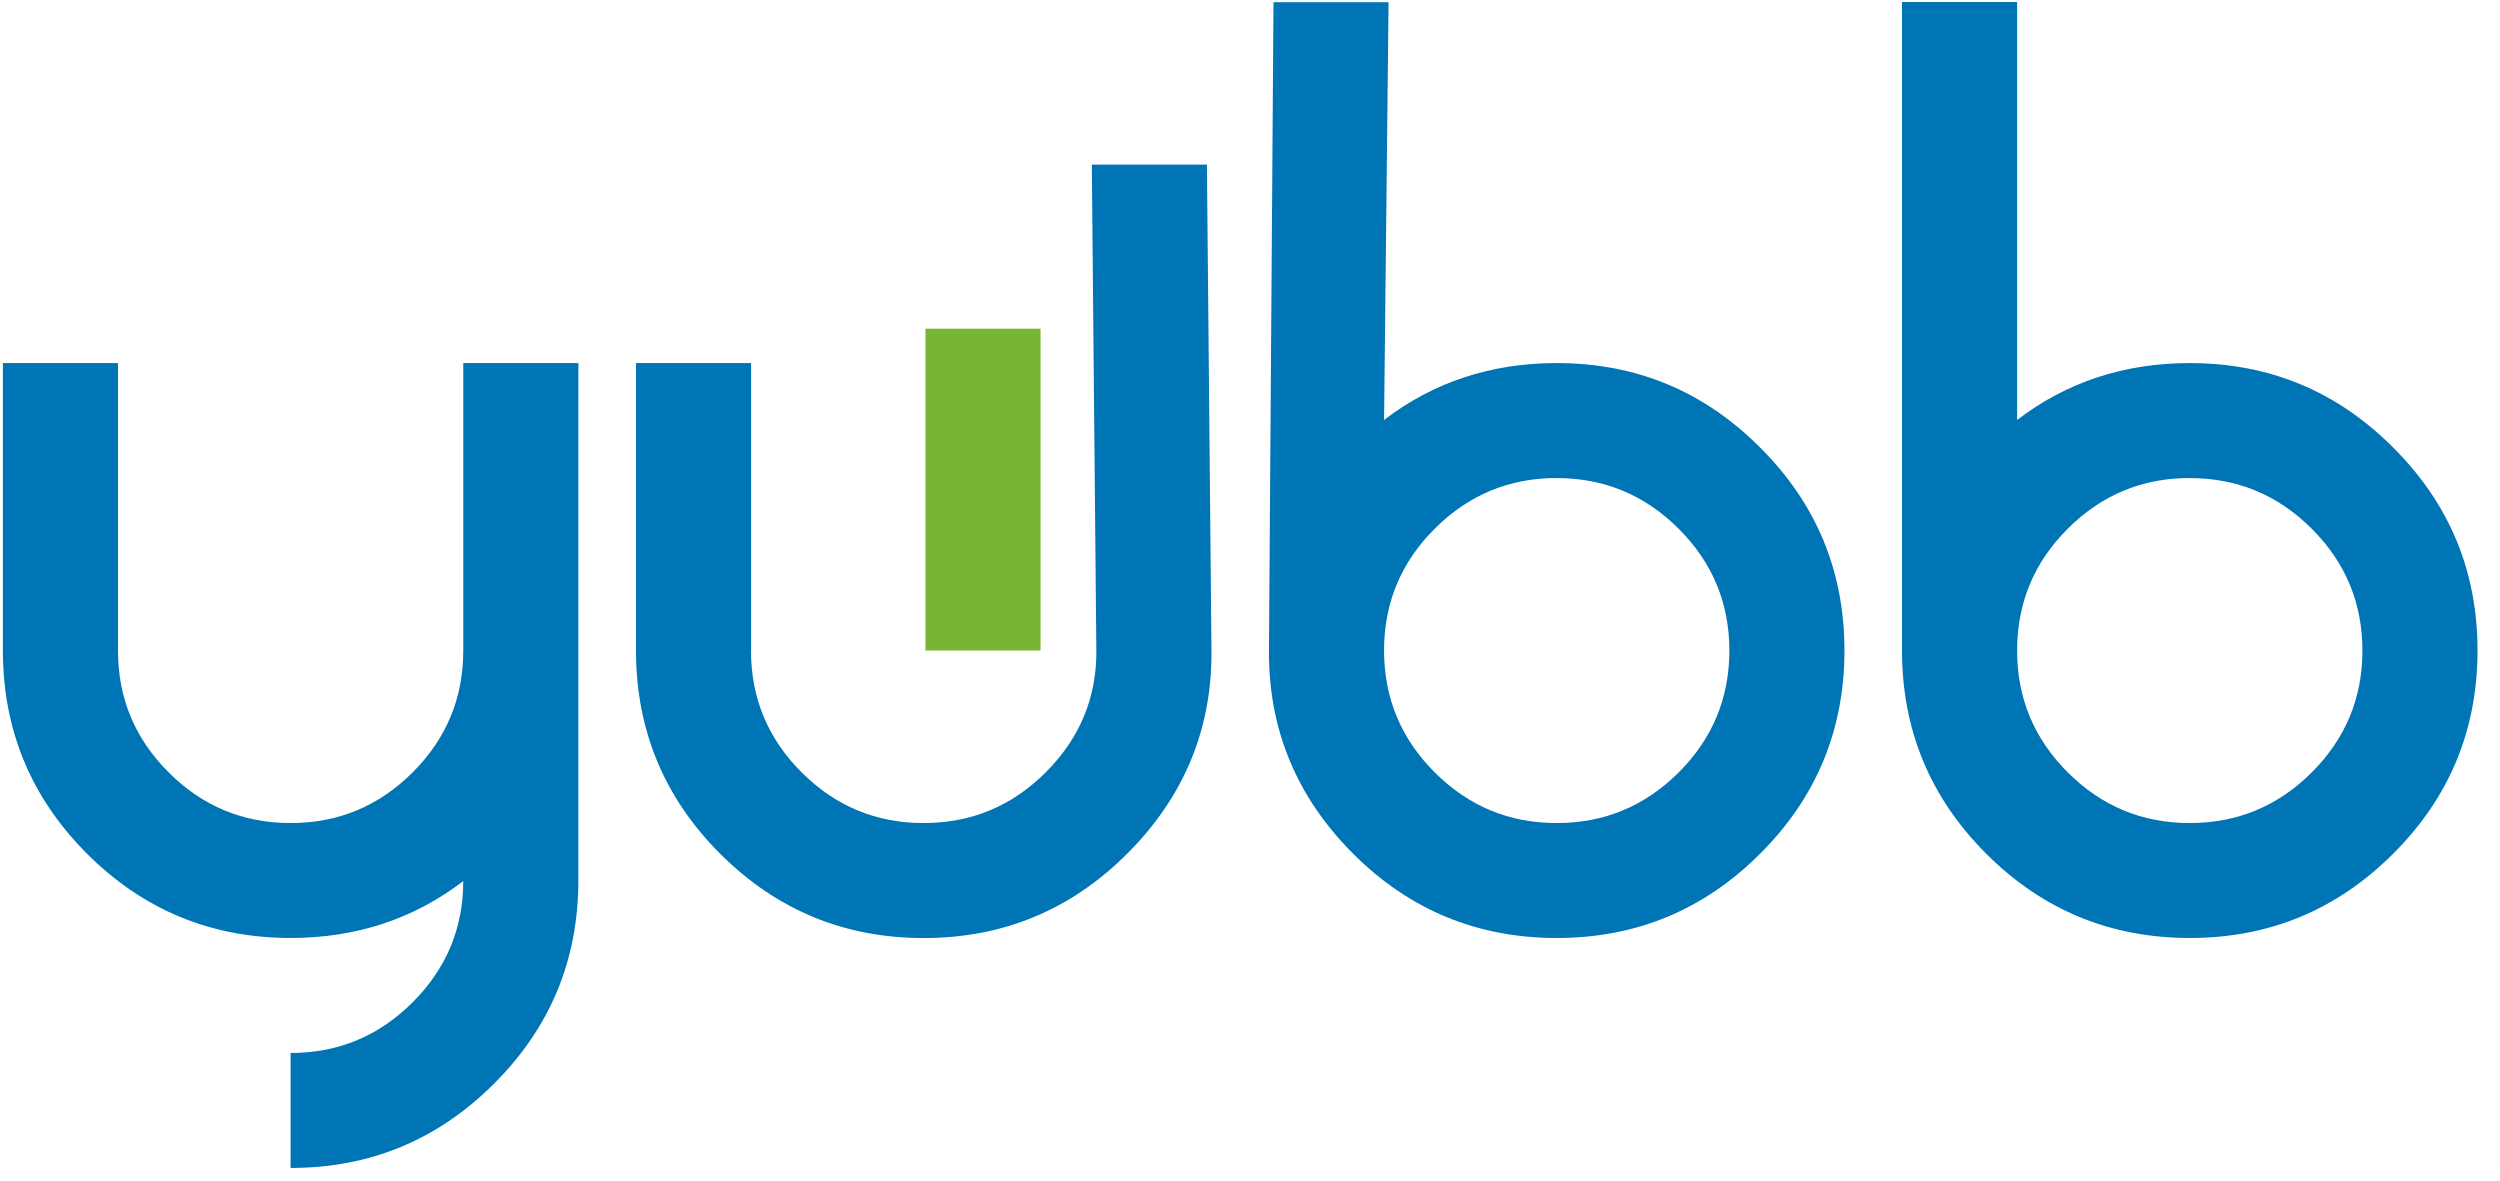 <svg width="91" height="43" viewBox="0 0 91 43" fill="none" xmlns="http://www.w3.org/2000/svg">
<path fill-rule="evenodd" clip-rule="evenodd" d="M21.052 32.05C21.052 34.936 20.03 37.407 17.978 39.45C15.933 41.493 13.466 42.514 10.578 42.514V38.328C12.308 38.328 13.788 37.714 15.018 36.486C16.248 35.256 16.862 33.786 16.862 32.072C15.062 33.45 12.966 34.142 10.578 34.142C7.69 34.142 5.216 33.122 3.171 31.079C1.127 29.036 0.105 26.565 0.105 23.679V13.216H4.295V23.679C4.295 25.409 4.909 26.886 6.139 28.115C7.369 29.345 8.849 29.959 10.579 29.959C12.309 29.959 13.789 29.344 15.019 28.116C16.249 26.888 16.863 25.41 16.863 23.681V13.216H21.053L21.052 32.05ZM56.664 17.4C54.934 17.4 53.454 18.015 52.224 19.244C50.994 20.472 50.38 21.951 50.38 23.679C50.38 25.409 50.995 26.886 52.224 28.115C53.454 29.345 54.934 29.959 56.664 29.959C58.394 29.959 59.874 29.344 61.104 28.116C62.334 26.888 62.949 25.41 62.949 23.681C62.949 21.953 62.333 20.474 61.103 19.246C59.873 18.016 58.393 17.402 56.663 17.402L56.664 17.4ZM46.354 0.08H50.544L50.38 15.286C52.18 13.908 54.276 13.216 56.664 13.216C59.554 13.216 62.019 14.236 64.064 16.286C66.116 18.329 67.138 20.793 67.138 23.679C67.138 26.565 66.116 29.036 64.064 31.079C62.019 33.122 59.554 34.143 56.664 34.143C53.774 34.143 51.302 33.121 49.257 31.078C47.213 29.035 46.17 26.564 46.19 23.678L46.355 0.081L46.354 0.08ZM79.707 17.4C77.977 17.4 76.497 18.015 75.267 19.244C74.037 20.472 73.423 21.951 73.423 23.679C73.423 25.409 74.037 26.886 75.267 28.115C76.497 29.345 77.977 29.959 79.707 29.959C81.437 29.959 82.917 29.344 84.147 28.116C85.377 26.888 85.992 25.41 85.992 23.681C85.992 21.953 85.377 20.474 84.147 19.246C82.917 18.016 81.437 17.402 79.707 17.402V17.4ZM69.233 0.072H73.423V15.286C75.225 13.908 77.319 13.216 79.707 13.216C82.597 13.216 85.062 14.236 87.107 16.286C89.159 18.329 90.182 20.793 90.182 23.679C90.182 26.565 89.159 29.036 87.107 31.079C85.062 33.122 82.597 34.143 79.707 34.143C76.819 34.143 74.345 33.121 72.3 31.078C70.256 29.035 69.233 26.564 69.233 23.678V0.072ZM27.336 23.679C27.336 25.409 27.951 26.886 29.181 28.115C30.411 29.345 31.891 29.959 33.621 29.959C35.351 29.959 36.831 29.344 38.061 28.116C39.291 26.889 39.921 25.41 39.907 23.681L39.742 5.991H43.932L44.097 23.681C44.124 26.566 43.073 29.037 41.023 31.081C38.977 33.121 36.513 34.145 33.623 34.145C30.735 34.145 28.263 33.123 26.217 31.08C24.173 29.037 23.15 26.566 23.15 23.68V13.216H27.34V23.679" fill="#0075B6"/>
<path fill-rule="evenodd" clip-rule="evenodd" d="M33.686 23.679H37.876V11.964H33.686" fill="#77B635"/>
</svg>
